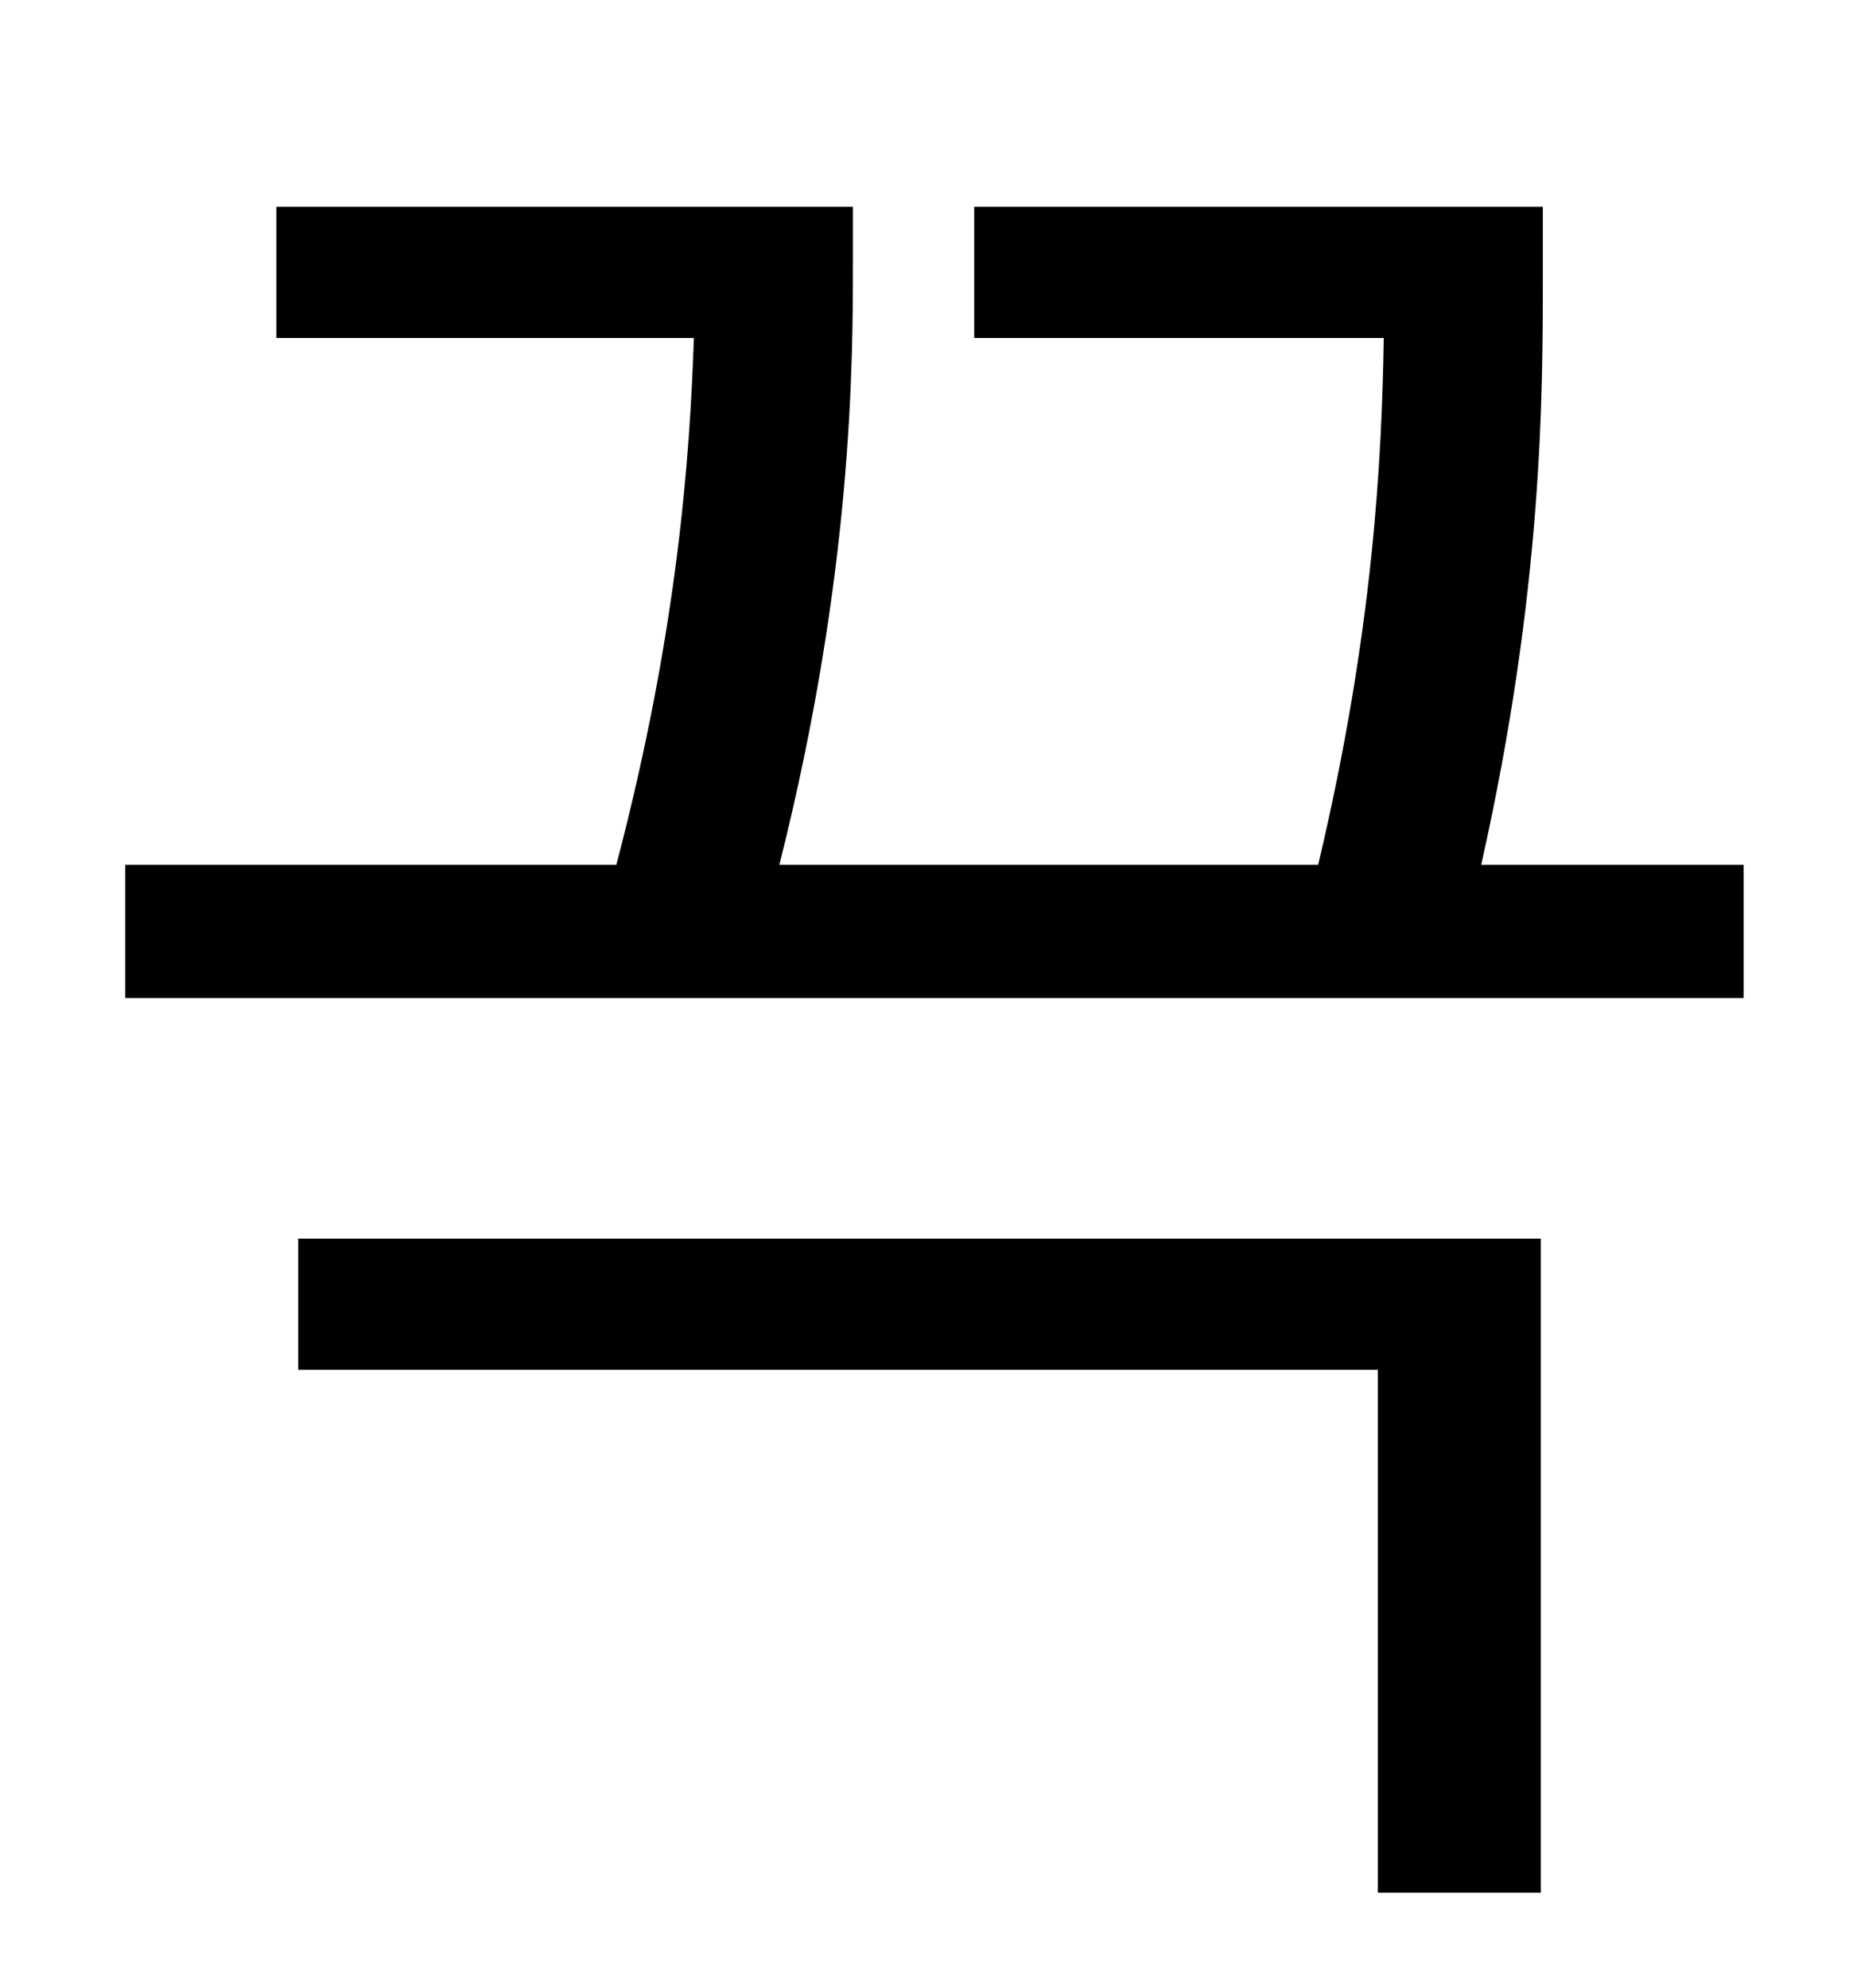 <?xml version="1.0" standalone="no"?>
<!DOCTYPE svg PUBLIC "-//W3C//DTD SVG 1.1//EN" "http://www.w3.org/Graphics/SVG/1.1/DTD/svg11.dtd" >
<svg xmlns="http://www.w3.org/2000/svg" xmlns:xlink="http://www.w3.org/1999/xlink" version="1.1" viewBox="-10 0 930 1000">
   <path fill="currentColor"
d="M140 689v-66h625v329h-82v-263h-543zM735 435h132v67h-814v-67h247c31 -118 37 -206 39 -265h-210v-66h290v27c0 51 0 157 -37 304h271c28 -118 32 -205 33 -265h-206v-66h286v36c0 58 0 157 -31 295z" />
</svg>
